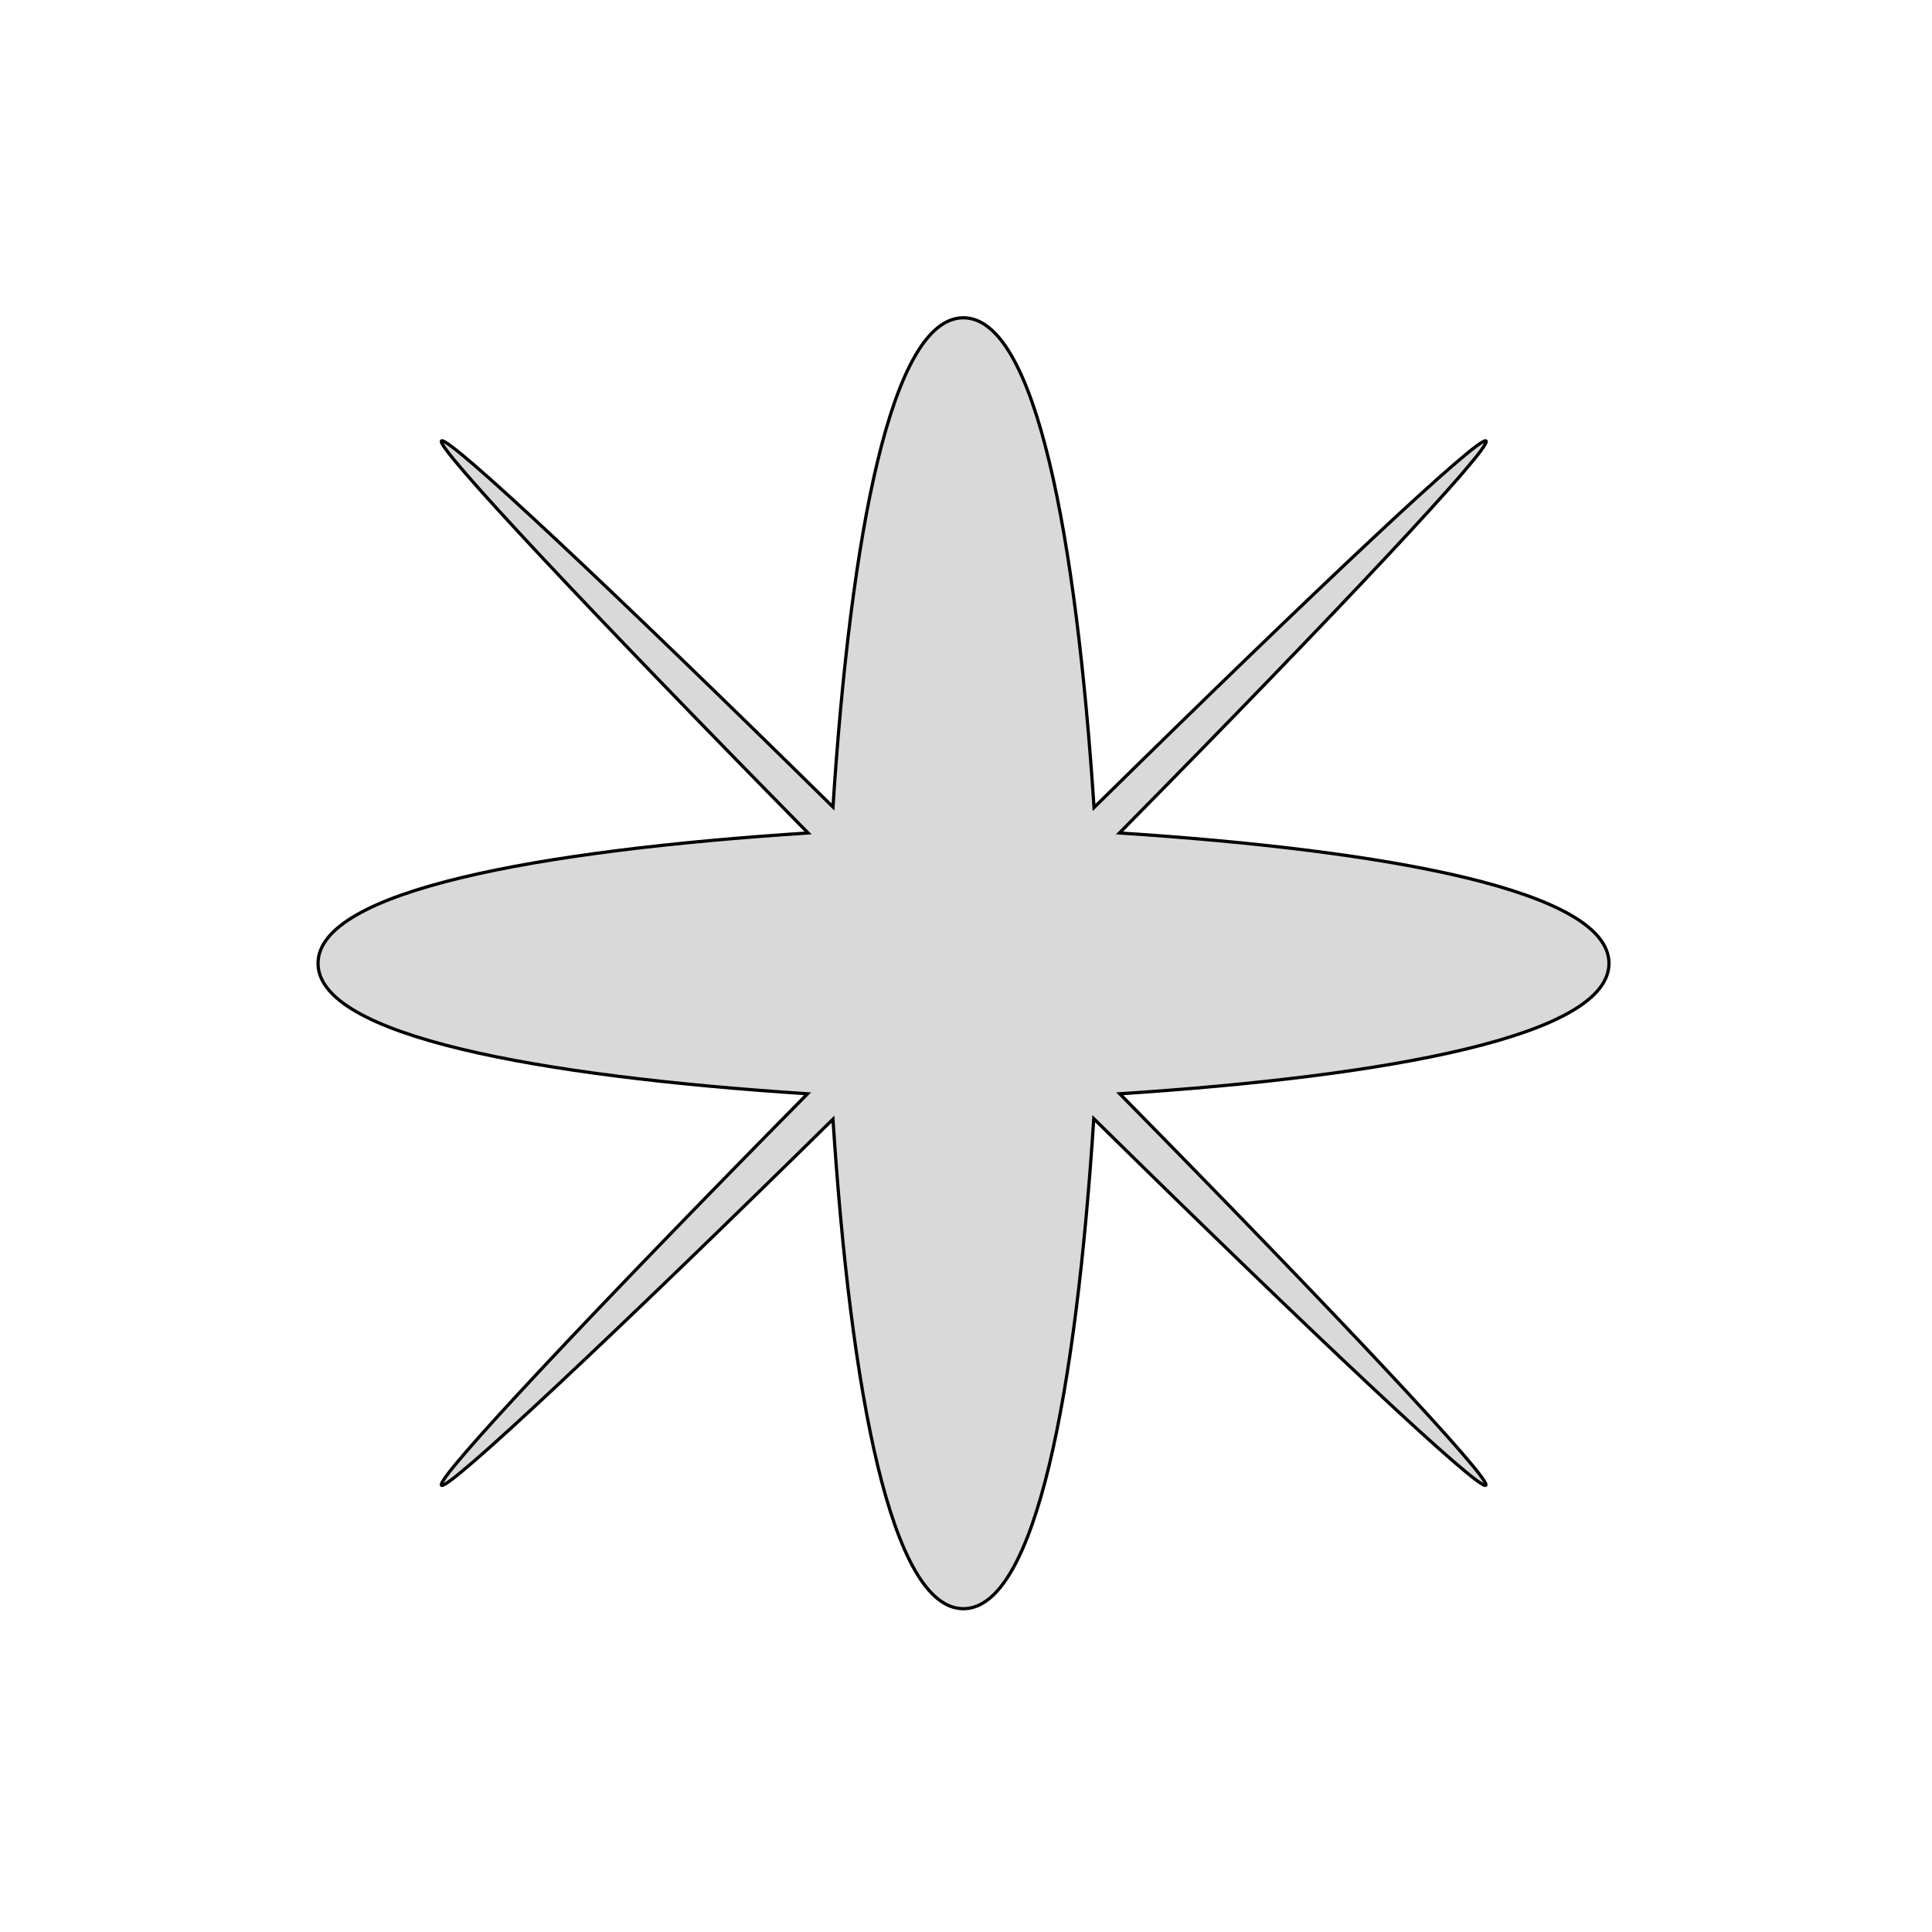 <svg name="body-fg-5" fill="#D9D9D9" stroke="black" stroke-width="1" stroke-miterlimit="10" width="600" height="600"
  viewBox="0 0 600 600" xmlns="http://www.w3.org/2000/svg">
  <path
    d="M461.428 461.261C463.257 459.432 415.108 408.123 347.749 339.683C431.906 334.194 499.681 321.637 499.681 299.184C499.681 276.731 431.823 264.174 347.666 258.686C415.191 190.246 463.424 138.854 461.511 136.941C459.598 135.028 408.289 183.344 339.766 250.786C334.194 166.546 321.637 98.688 299.184 98.688C276.732 98.688 264.174 166.463 258.686 250.62C190.246 183.178 138.937 135.028 137.107 136.941C135.278 138.771 183.51 190.163 250.952 258.686C166.629 264.174 98.771 276.731 98.771 299.184C98.771 321.637 166.629 334.194 250.786 339.683C183.344 408.04 135.195 459.349 137.107 461.261C138.937 463.091 190.246 414.942 258.686 347.583C264.174 431.823 276.732 499.598 299.184 499.598C321.721 499.598 334.194 431.657 339.683 347.417C408.206 414.859 459.515 463.091 461.428 461.261Z" />
</svg>